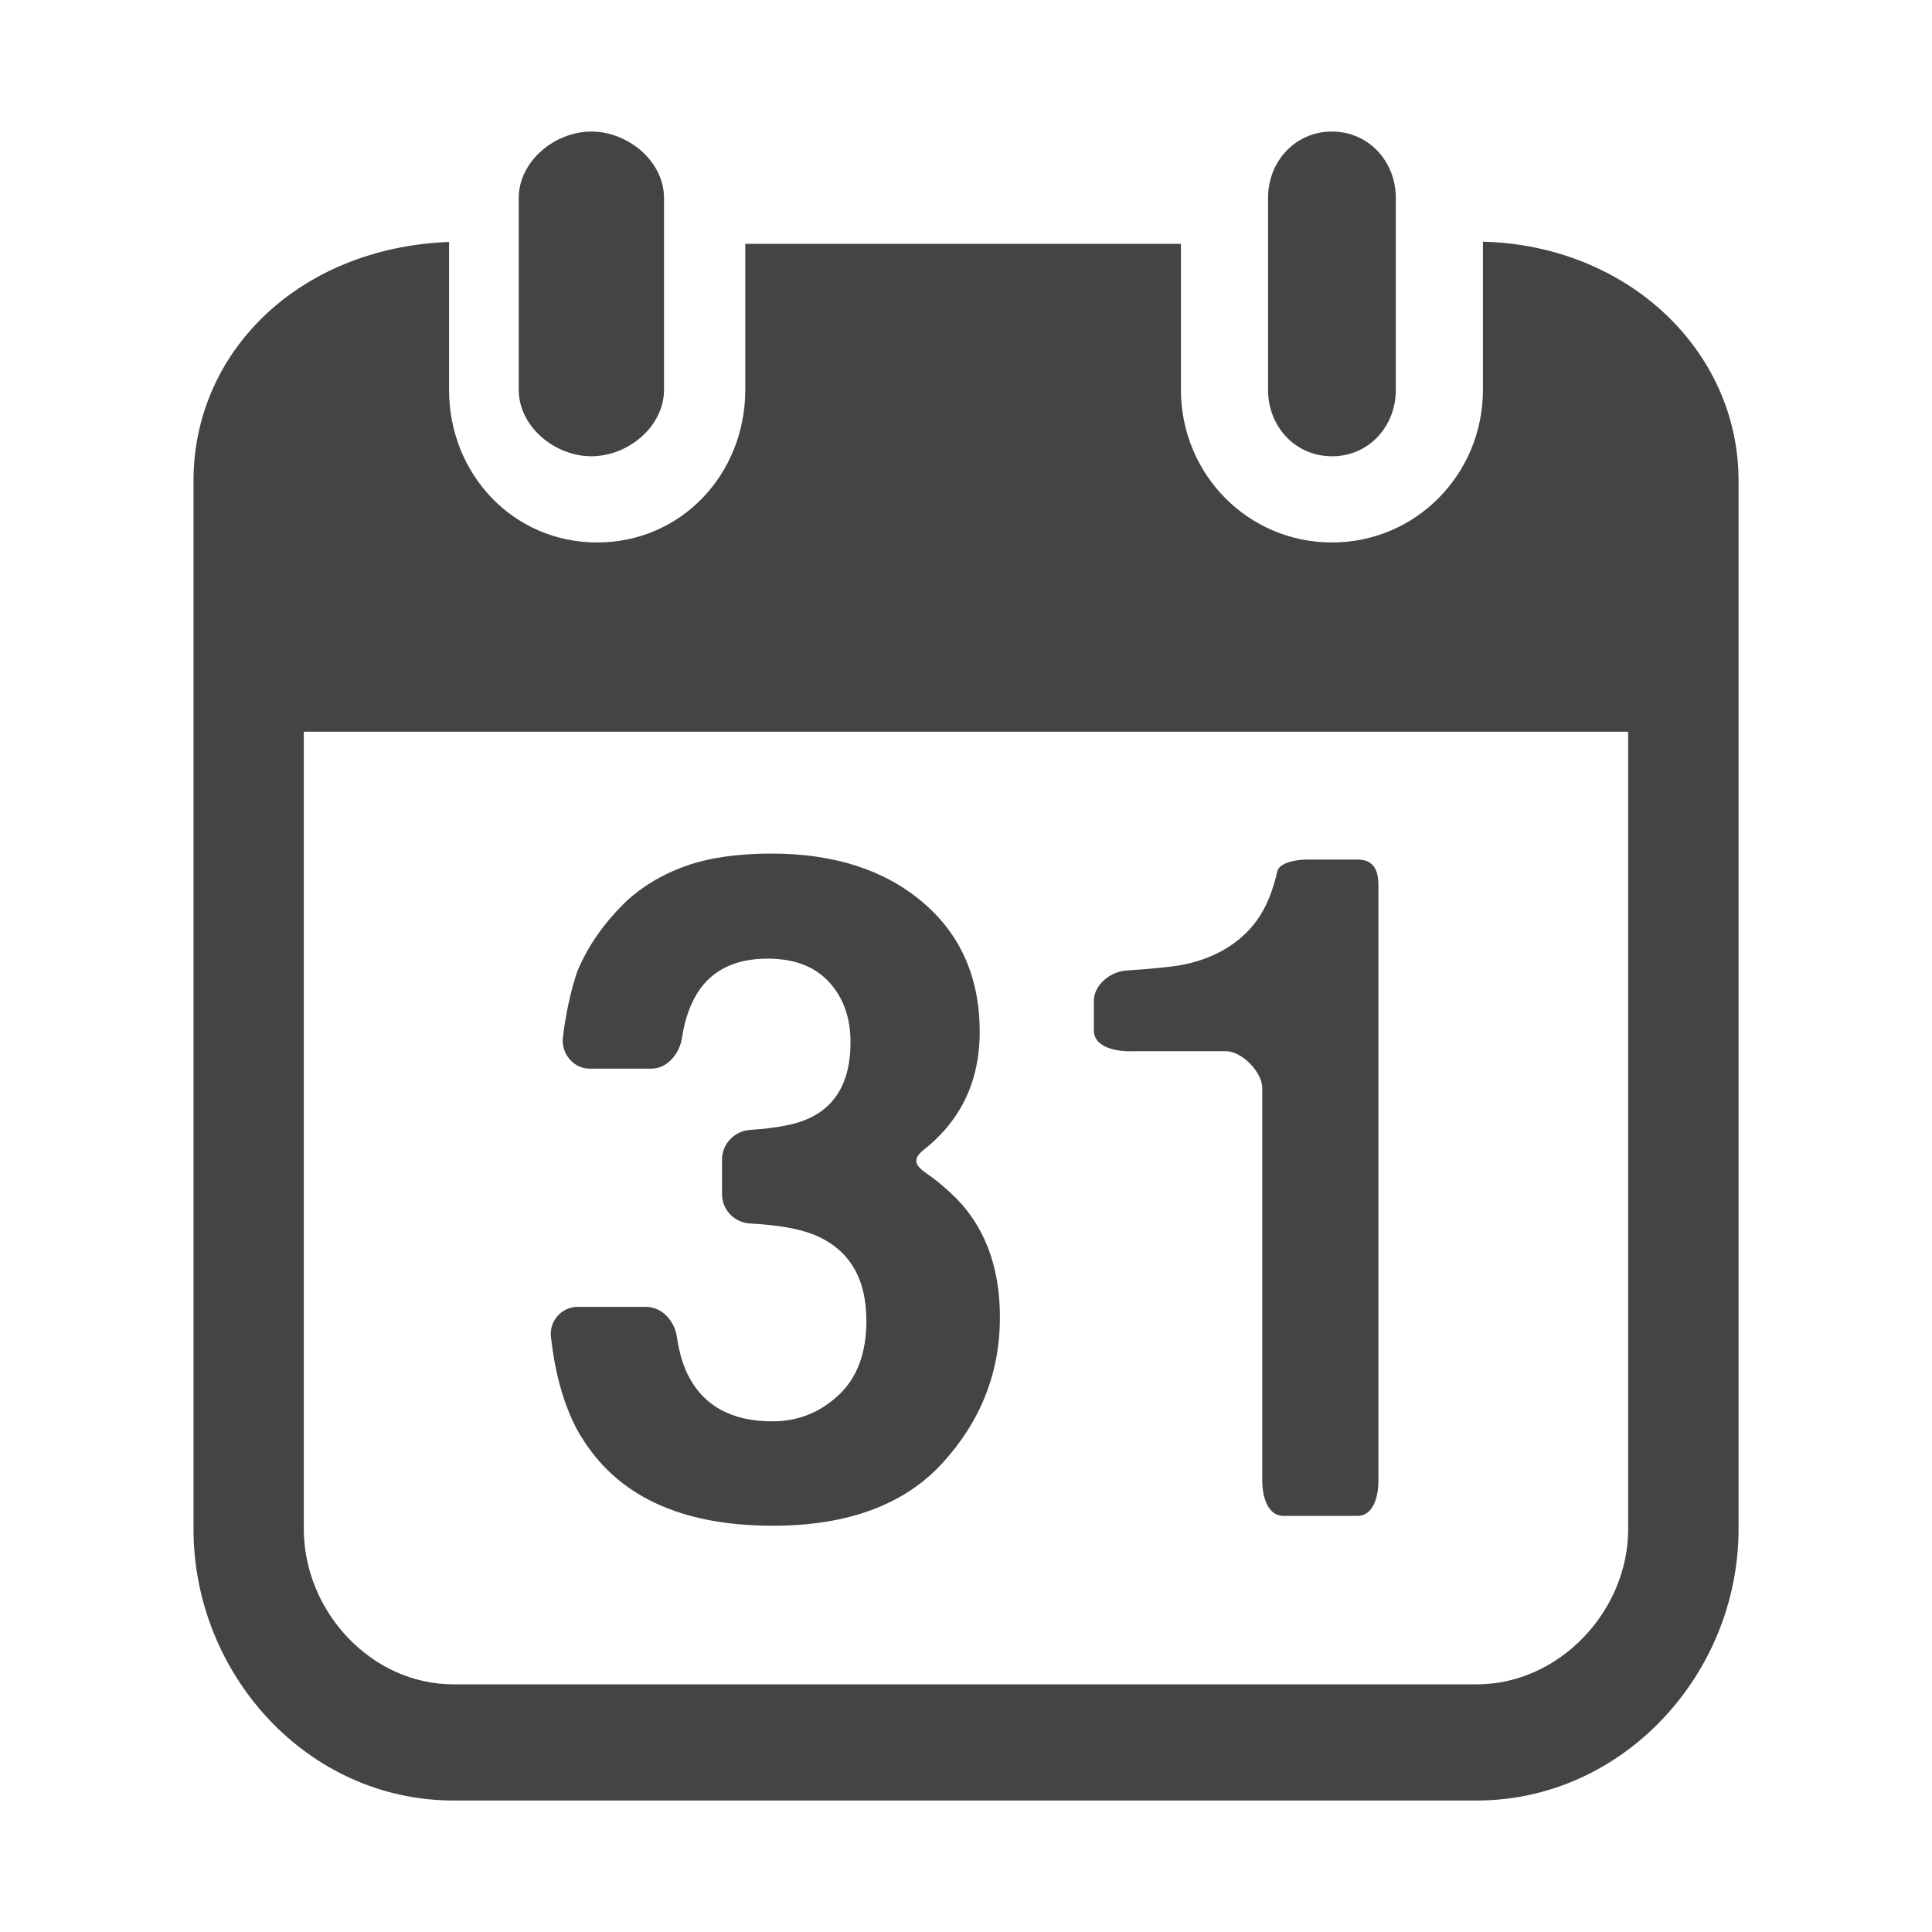 <!-- Generated by IcoMoon.io -->
<svg version="1.1" xmlns="http://www.w3.org/2000/svg" width="32" height="32" viewBox="0 0 32 32">
<title>calendar</title>
<path fill="#444" d="M24.562 4.003v2.454c0 1.394-1.108 2.528-2.501 2.528s-2.501-1.134-2.501-2.528v-2.418h-7.216v2.418c0 1.394-1.059 2.528-2.453 2.528s-2.453-1.134-2.453-2.528v-2.45c-2.501 0.098-4.233 1.832-4.233 3.955v17.362c0 2.412 1.892 4.498 4.304 4.498h16.952c2.412 0 4.335-2.086 4.335-4.498v-17.362c0-2.148-1.828-3.898-4.233-3.959zM26.968 25.324c0 1.363-1.144 2.574-2.507 2.574h-16.952c-1.363 0-2.477-1.211-2.477-2.574v-13.204h21.935v13.204zM9.795 7.557c0.608 0 1.203-0.492 1.203-1.1v-3.178c0-0.608-0.595-1.1-1.203-1.1s-1.203 0.493-1.203 1.1v3.178c0 0.608 0.595 1.1 1.203 1.1zM22.061 7.558c0.608 0 1.058-0.492 1.058-1.1v-3.179c0-0.607-0.451-1.1-1.058-1.1s-1.058 0.492-1.058 1.1v3.178c0 0.608 0.45 1.1 1.058 1.1zM9.612 23.771c0.595 1 1.658 1.5 3.188 1.5 1.241 0 2.179-0.347 2.812-1.040 0.633-0.694 0.95-1.498 0.95-2.412 0-0.87-0.271-1.556-0.813-2.058-0.147-0.135-0.28-0.243-0.399-0.323-0.218-0.147-0.234-0.252-0.029-0.411 0.115-0.090 0.228-0.198 0.339-0.325 0.378-0.437 0.567-0.974 0.567-1.611 0-0.899-0.316-1.616-0.949-2.151s-1.466-0.802-2.499-0.802c-0.556 0-1.025 0.067-1.408 0.201s-0.712 0.328-0.99 0.582c-0.372 0.358-0.645 0.748-0.82 1.171-0.115 0.337-0.194 0.729-0.238 1.094-0.031 0.261 0.176 0.514 0.439 0.514h1.031c0.263 0 0.466-0.255 0.504-0.515 0.046-0.316 0.15-0.603 0.31-0.82 0.236-0.318 0.604-0.487 1.105-0.487 0.437 0 0.774 0.124 1.015 0.383 0.24 0.258 0.36 0.591 0.36 1.004 0 0.637-0.236 1.058-0.706 1.267-0.204 0.093-0.517 0.153-0.956 0.183-0.262 0.017-0.466 0.231-0.466 0.493v0.569c0 0.263 0.204 0.474 0.466 0.488 0.465 0.025 0.817 0.087 1.065 0.189 0.575 0.239 0.86 0.714 0.86 1.424 0 0.537-0.156 0.948-0.466 1.235s-0.674 0.429-1.091 0.429c-0.68 0-1.149-0.261-1.406-0.783-0.084-0.172-0.143-0.391-0.176-0.618-0.038-0.26-0.245-0.495-0.509-0.495h-1.136c-0.263 0-0.47 0.233-0.441 0.494 0.071 0.645 0.233 1.203 0.486 1.633zM18.715 17.411h1.591c0.263 0 0.601 0.347 0.601 0.61v6.505c0 0.263 0.089 0.582 0.351 0.582h1.226c0.263 0 0.347-0.32 0.347-0.582v-9.86c0-0.263-0.085-0.429-0.347-0.429h-0.823c-0.263 0-0.479 0.076-0.504 0.195-0.013 0.063-0.031 0.123-0.054 0.203-0.094 0.323-0.233 0.576-0.416 0.769-0.268 0.283-0.615 0.469-1.041 0.564-0.199 0.045-0.571 0.079-0.992 0.107-0.262 0.017-0.536 0.238-0.536 0.5v0.495c0 0.264 0.336 0.343 0.598 0.343z"></path>
</svg>

